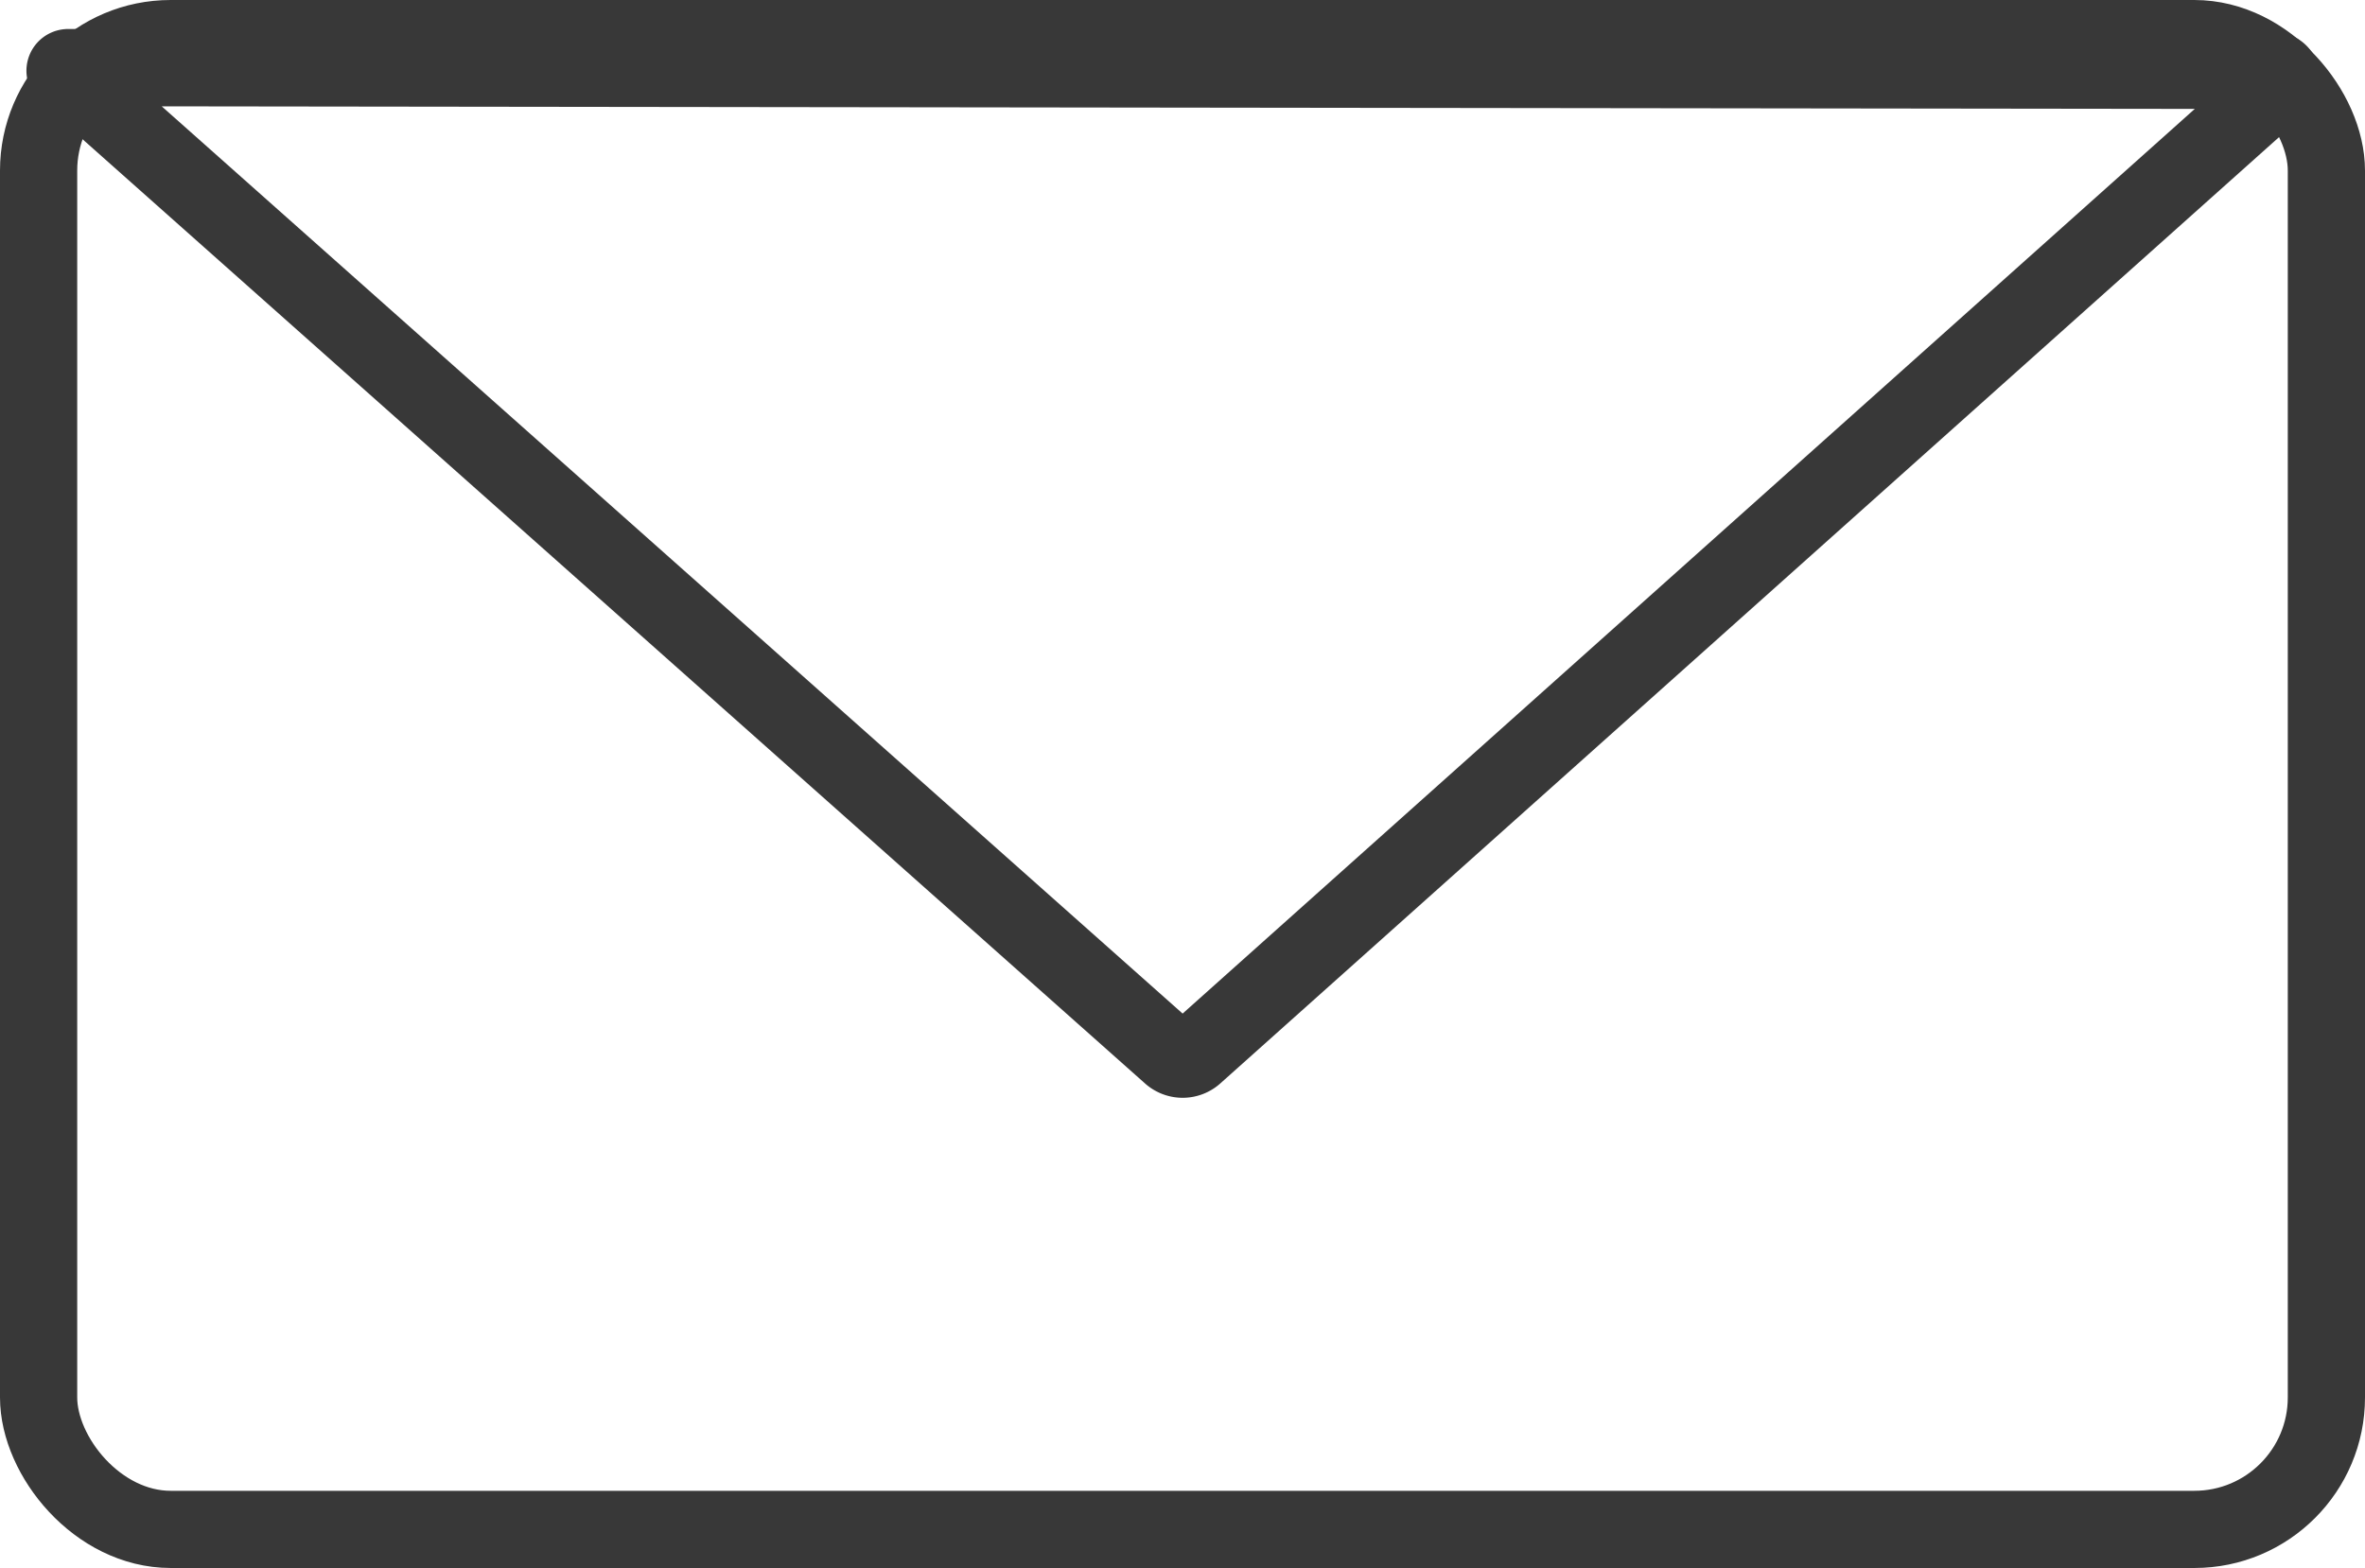 <svg xmlns="http://www.w3.org/2000/svg" viewBox="0 0 30.629 20.313">
  <title>email</title>
  <g id="Layer_2" data-name="Layer 2">
    <g id="Layer_1-2" data-name="Layer 1">
      <g>
        <rect x="0.5" y="0.5" width="29.629" height="19.313" rx="1.71" ry="1.71" fill="none" stroke="#383838" stroke-miterlimit="10"/>
        <path d="M.86.949l14.3,12.712a.232.232,0,0,0,.313,0L29.5,1.12a.114.114,0,0,0-.051-.208L.879.876A.04.04,0,0,0,.86.949Z" fill="none" stroke="#383838" stroke-miterlimit="10"/>
      </g>
    </g>
  </g>
</svg>

